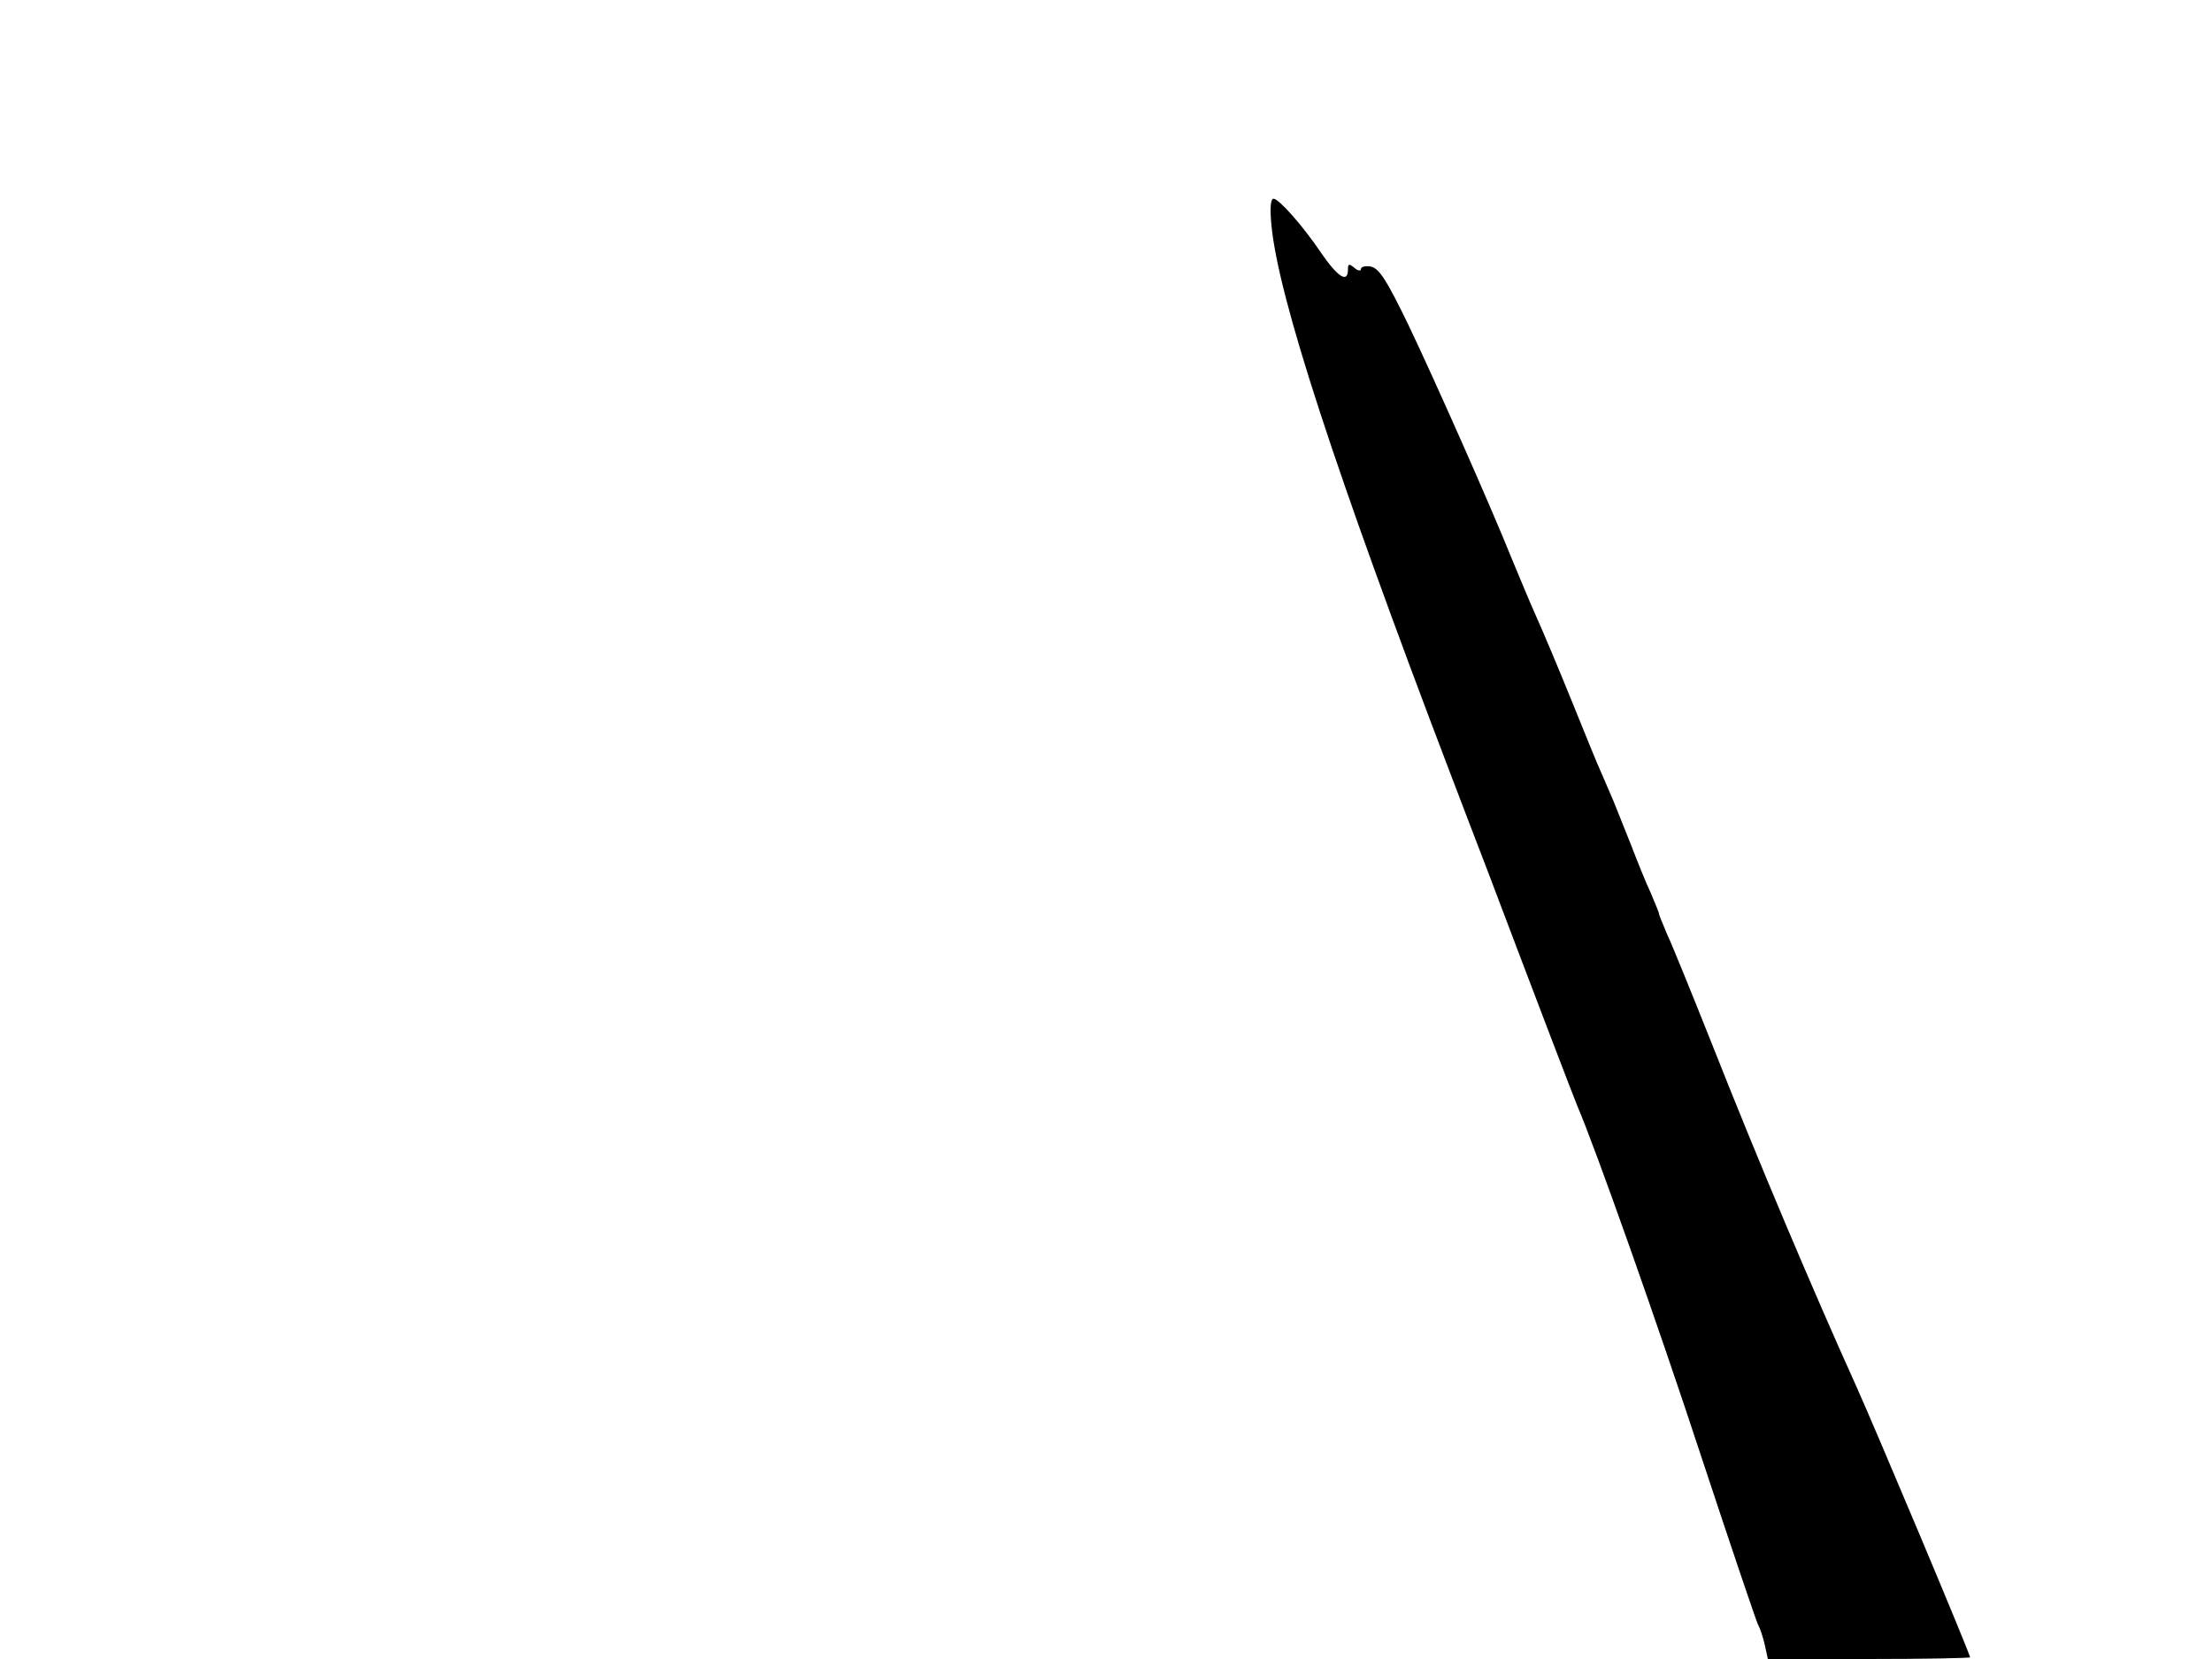 <svg xmlns="http://www.w3.org/2000/svg" width="682.667" height="512" version="1.0" viewBox="0 0 512 384"><path d="M294.3 52.2c1.6 16.6 14.6 56.5 41.2 126.3 2.9 7.7 6.9 18 8.8 23 12.6 33.3 19.9 52.3 20.8 54.5 4.1 9.5 18.6 50.4 28.8 81.5 6.7 20.3 12.6 37.7 13 38.5.5.9 1.2 3 1.6 4.8l.7 3.2h23.4c12.9 0 23.4-.2 23.4-.4 0-.8-21.6-52.2-26.5-63.1-9.9-21.9-22.6-51.9-33.1-78.5-4.7-11.8-9.4-23.4-10.5-25.7-1-2.4-1.9-4.5-1.9-4.8s-.9-2.4-1.9-4.8c-1.1-2.3-3.1-7.3-4.6-11.2-1.5-3.8-3.3-8.3-4-10-.7-1.6-2-4.6-2.8-6.5-.9-1.9-4-9.6-7-17s-6.7-16.2-8.2-19.5-3.9-9.2-5.5-13c-4.9-12.2-17.7-41.1-24.1-54.5-5-10.3-6.7-12.9-8.6-13.3-1.2-.2-2.3 0-2.3.6 0 .5-.7.4-1.5-.3-1.2-1-1.5-1-1.5.4 0 3.3-2.4 1.7-6.3-4-4.1-6.1-9.7-12.4-10.9-12.4-.7 0-.9 2.1-.5 6.2"/></svg>